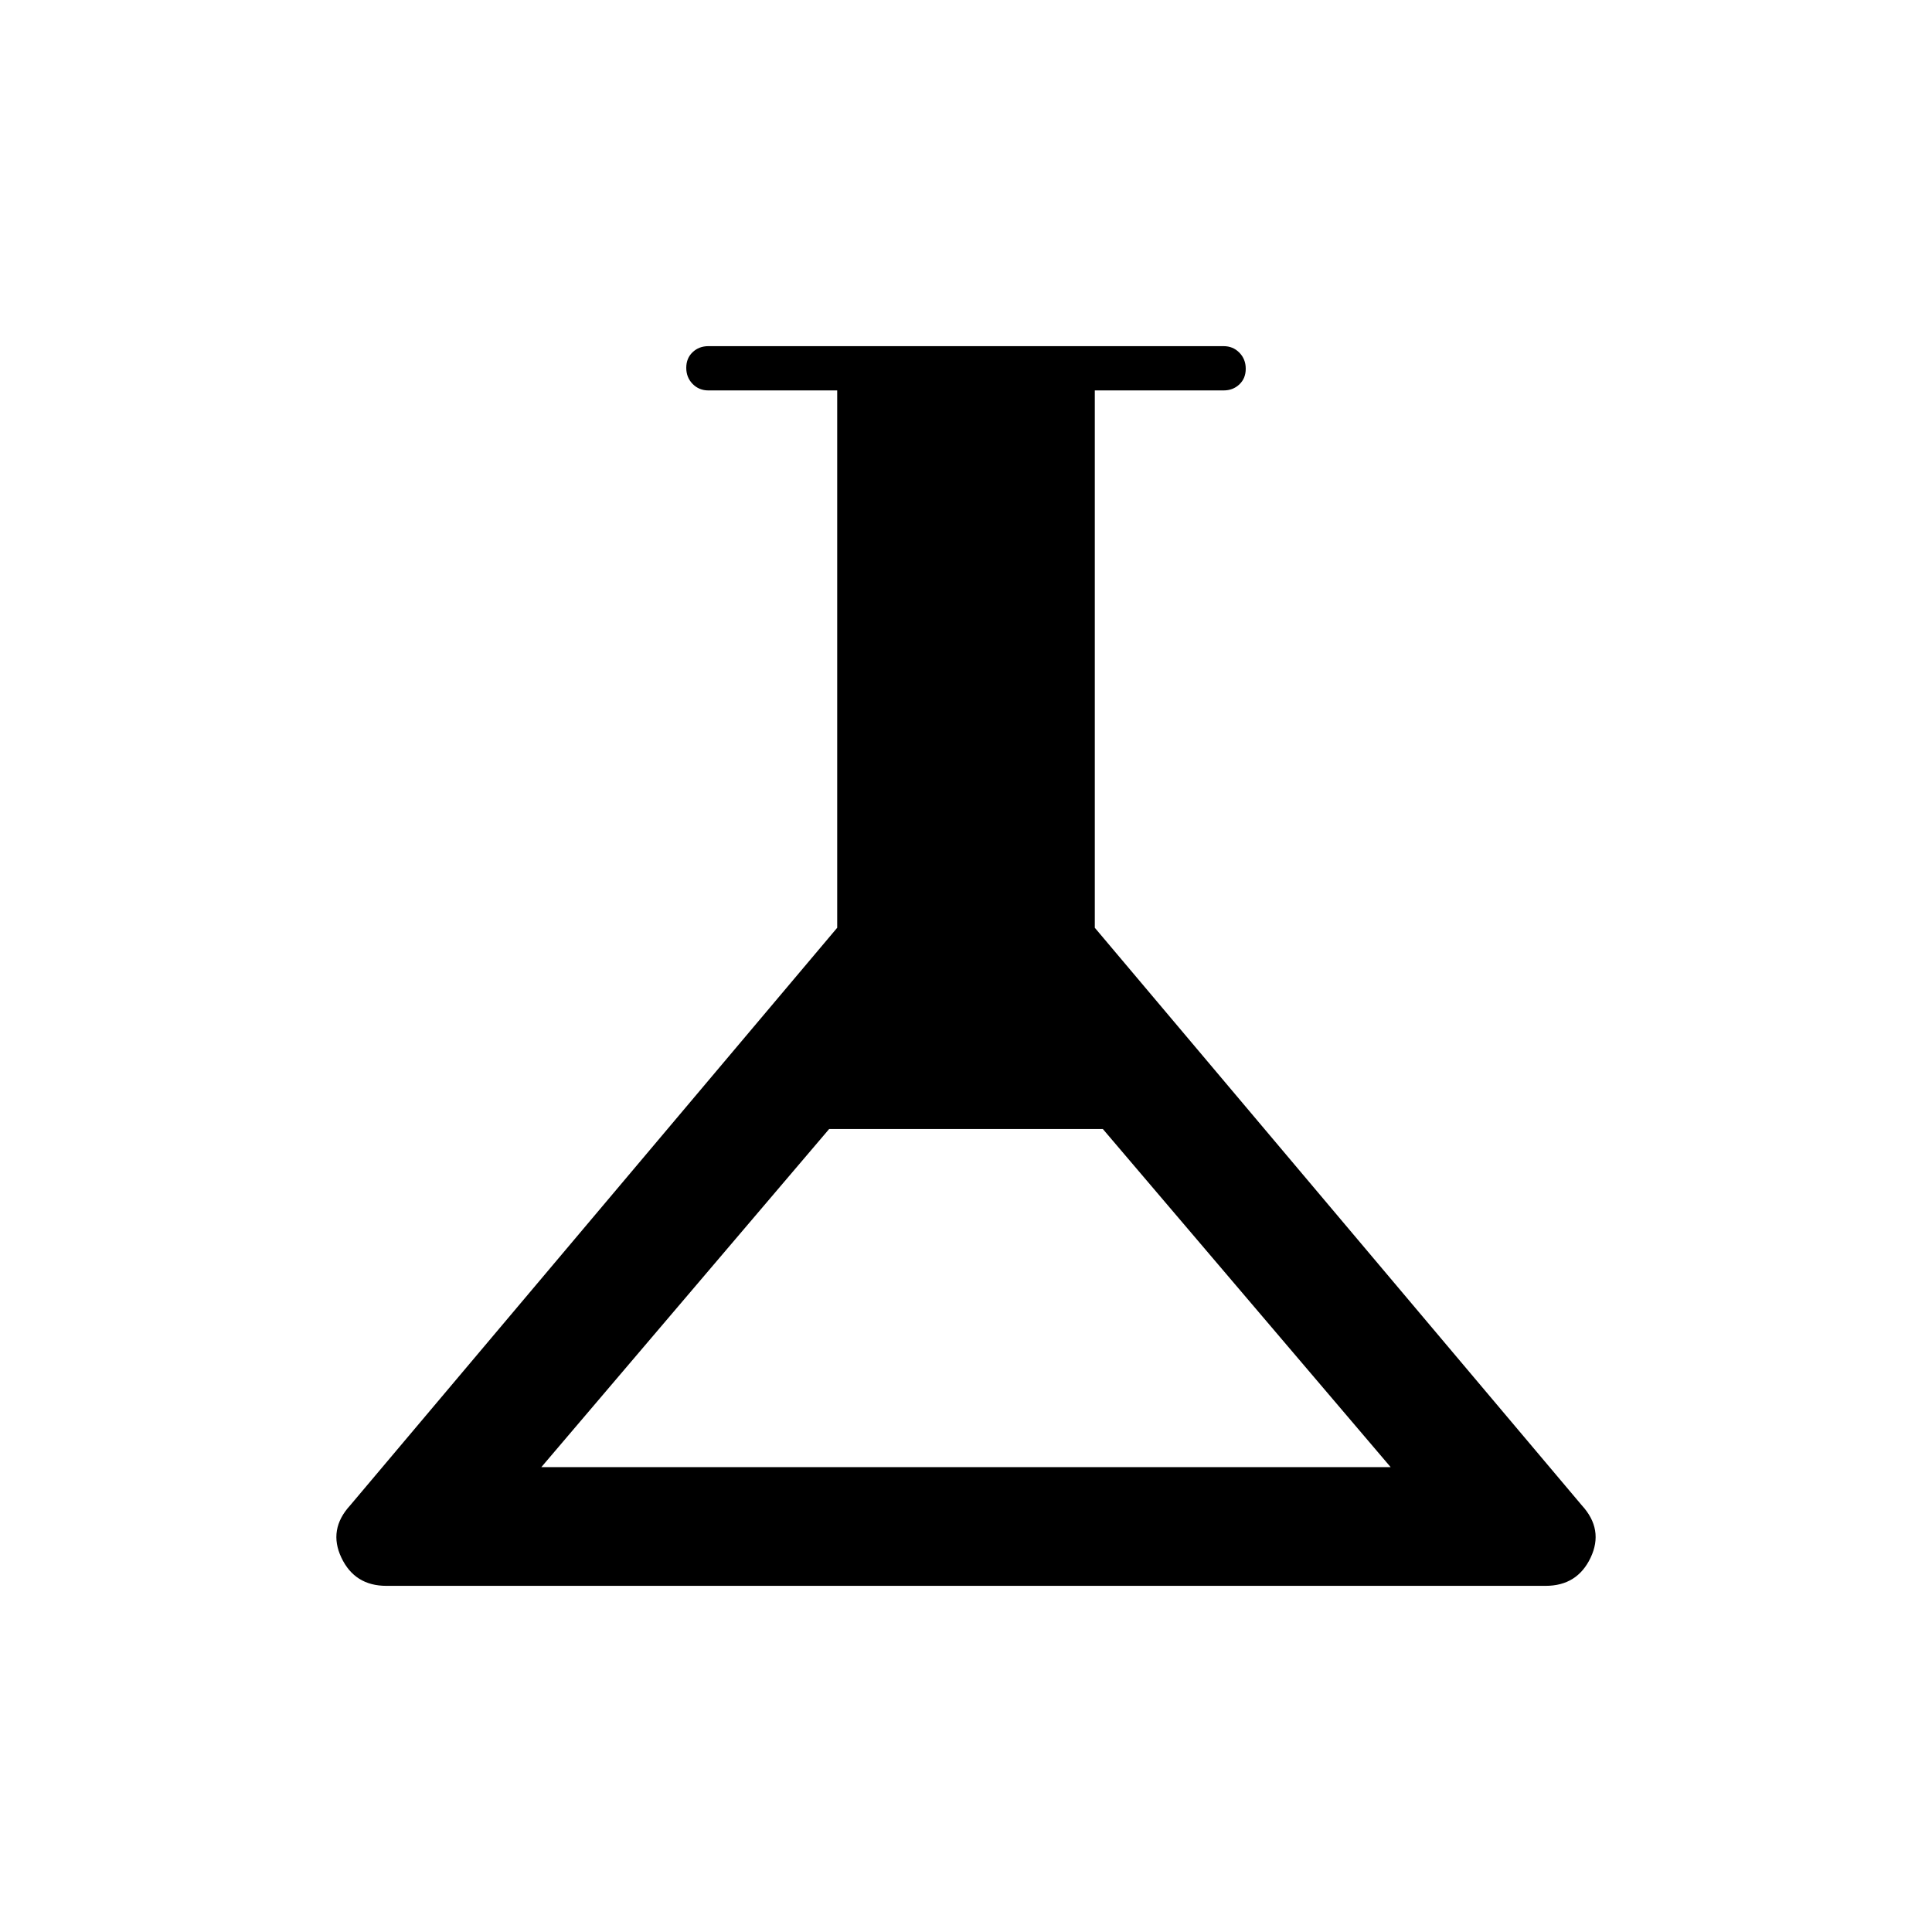<svg xmlns="http://www.w3.org/2000/svg" height="48" viewBox="0 -960 960 960" width="48"><path d="M192-172q-15.734 0-22.367-14Q163-200 174-212l242-287v-267h-64q-4.675 0-7.838-3.228-3.162-3.228-3.162-8t3.162-7.772q3.163-3 7.838-3h256q4.675 0 7.838 3.228 3.162 3.228 3.162 8T615.838-769q-3.163 3-7.838 3h-64v267l242 287q11 12 4.367 26T768-172H192Zm77-59h422L548-399H412L269-231Z"/></svg>